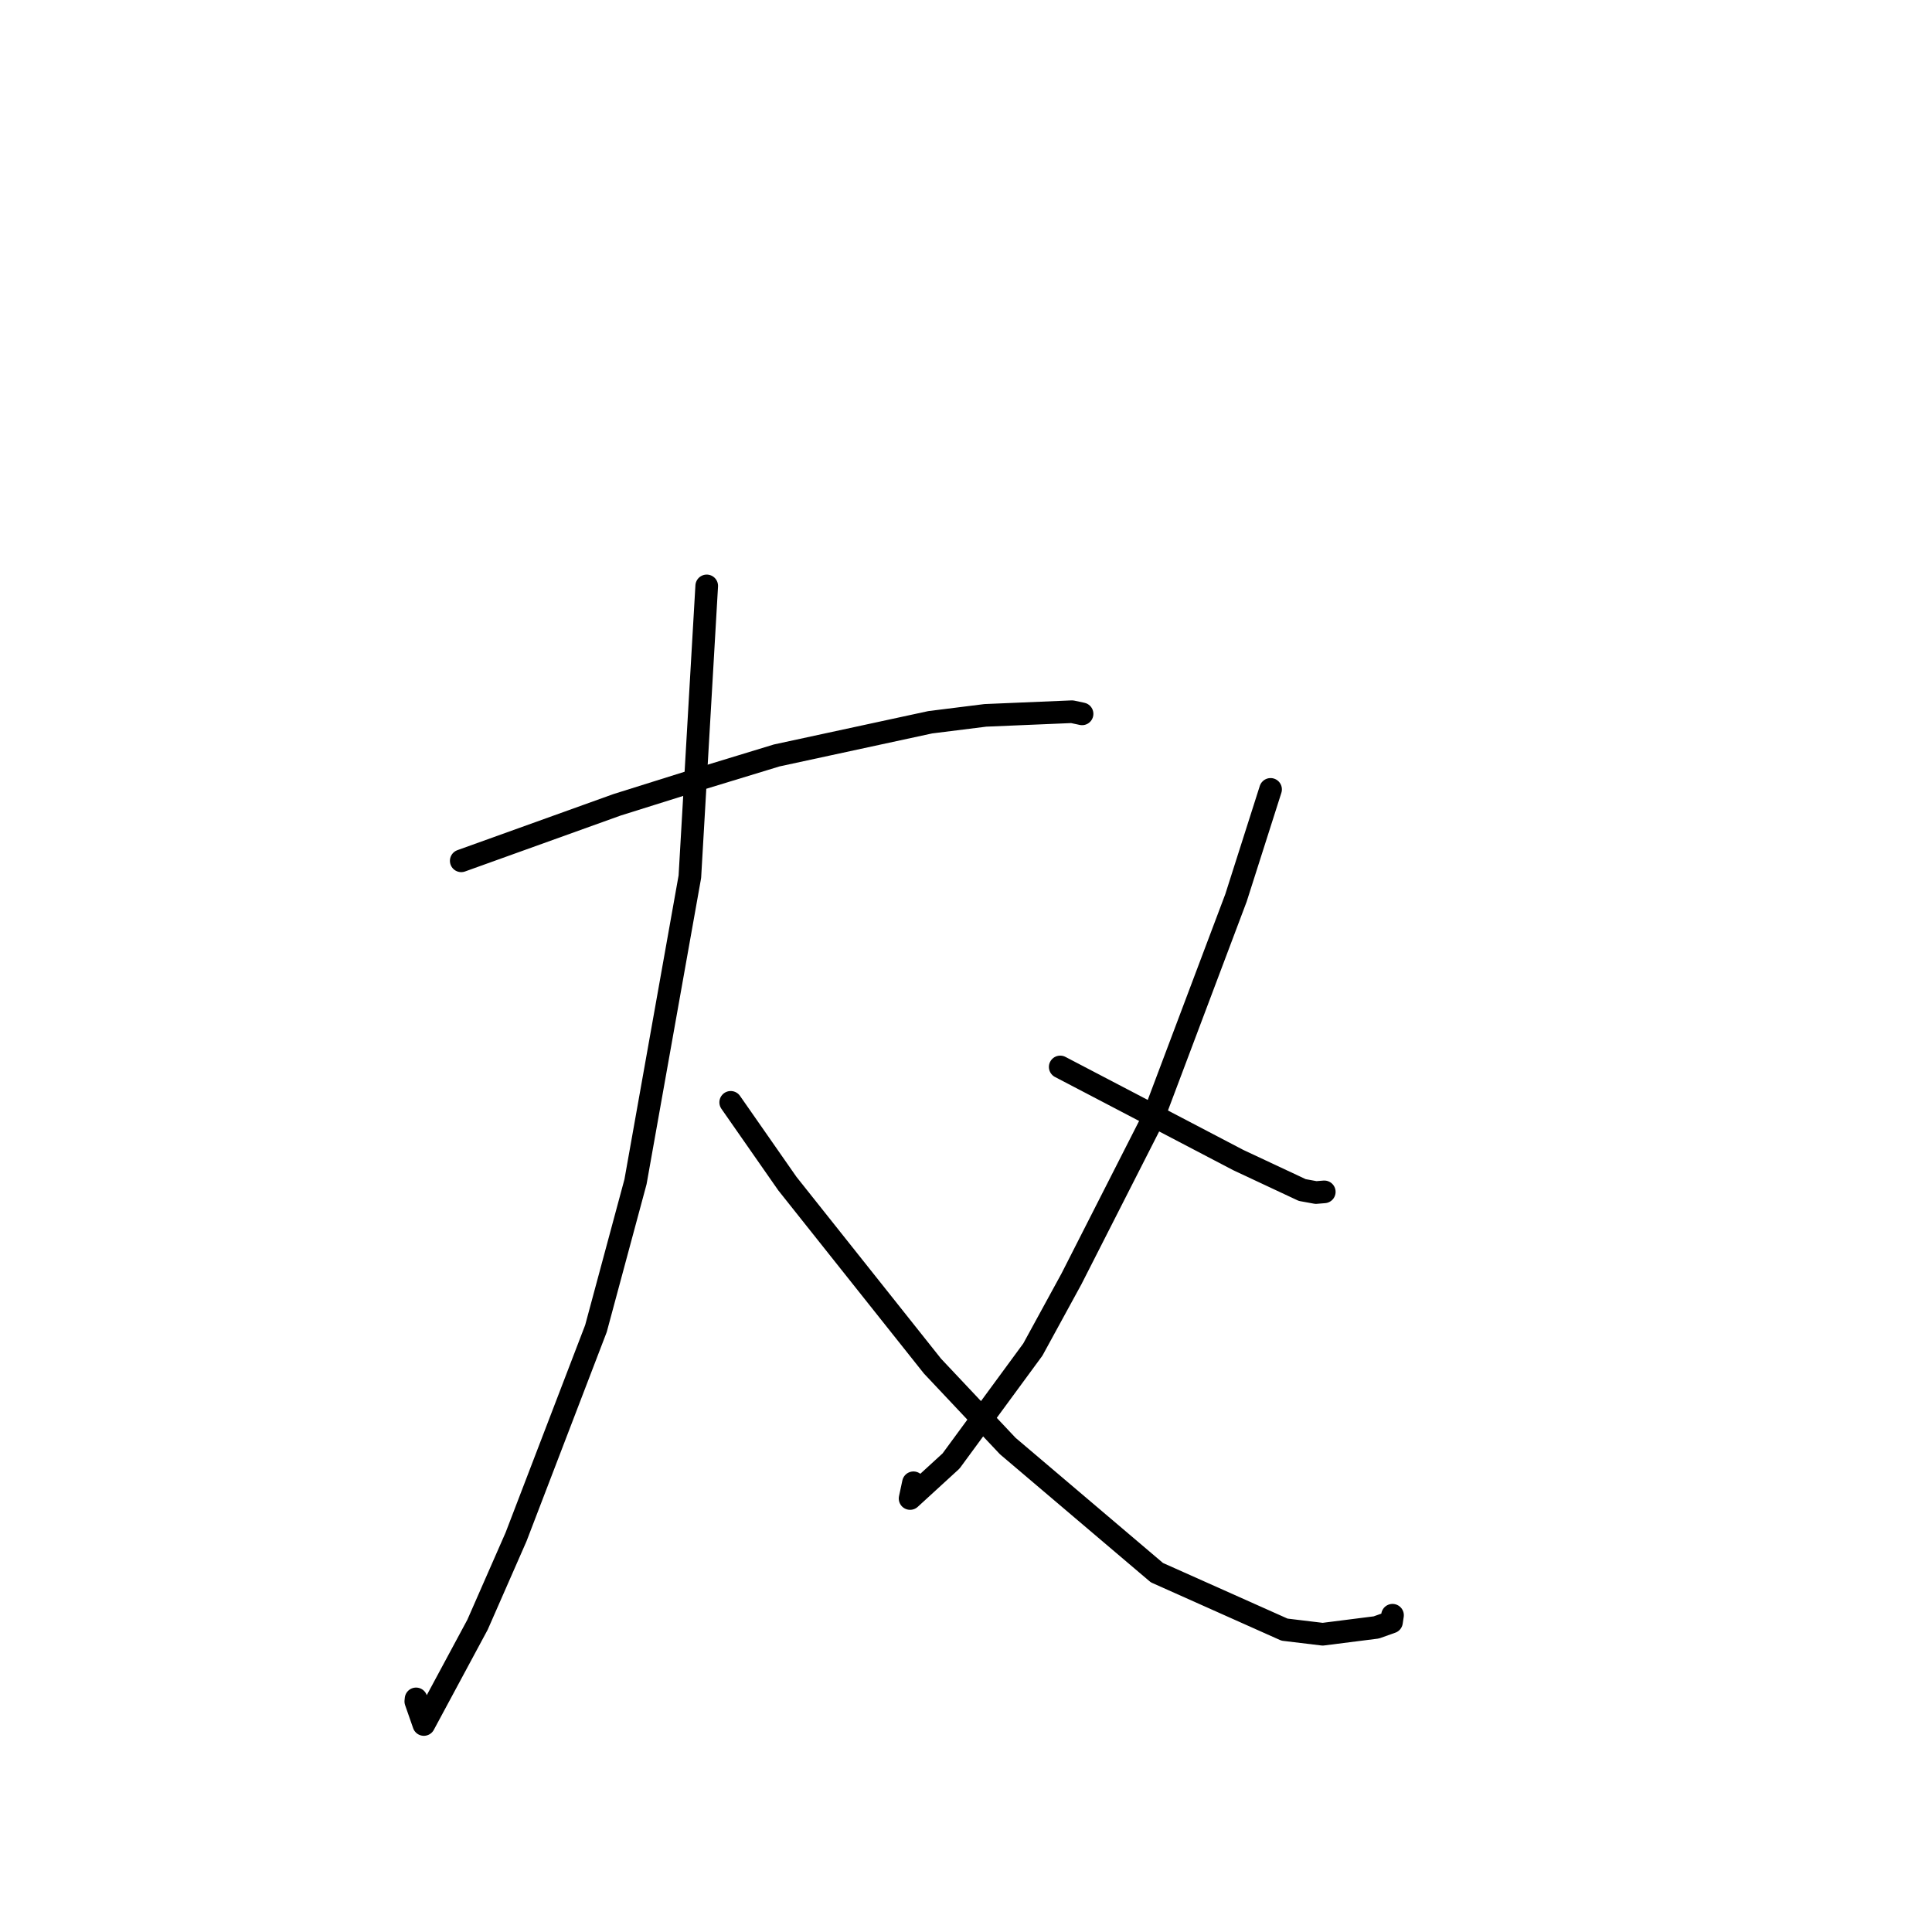 <?xml version="1.0" standalone="no"?>
    <svg width="256" height="256" xmlns="http://www.w3.org/2000/svg" version="1.1">
    <polyline stroke="black" stroke-width="3" stroke-linecap="round" fill="transparent" stroke-linejoin="round" points="61.117 114.062 81.76 106.642 91.728 103.514 102.919 100.1 123.263 95.703 130.566 94.79 142.048 94.305 143.358 94.585 143.372 94.588 143.376 94.589 143.379 94.59 " />
        <polyline stroke="black" stroke-width="3" stroke-linecap="round" fill="transparent" stroke-linejoin="round" points="93.644 77.635 91.41 116.171 84.208 156.592 78.968 176.038 68.378 203.653 63.276 215.279 56.162 228.504 55.096 225.447 55.13 225.112 " />
        <polyline stroke="black" stroke-width="3" stroke-linecap="round" fill="transparent" stroke-linejoin="round" points="96.822 146.066 104.33 156.834 123.56 181.018 133.532 191.606 153.296 208.385 170.204 215.935 175.263 216.545 182.366 215.644 184.381 214.928 184.492 214.184 184.516 214.027 " />
        <polyline stroke="black" stroke-width="3" stroke-linecap="round" fill="transparent" stroke-linejoin="round" points="168.358 104.598 163.778 118.965 152.677 148.42 141.967 169.471 136.859 178.823 126.019 193.589 120.591 198.56 121.037 196.476 " />
        <polyline stroke="black" stroke-width="3" stroke-linecap="round" fill="transparent" stroke-linejoin="round" points="140.484 141.375 156.848 149.931 164.071 153.711 172.554 157.686 174.373 158.018 175.399 157.934 175.474 157.928 " />
        </svg>
